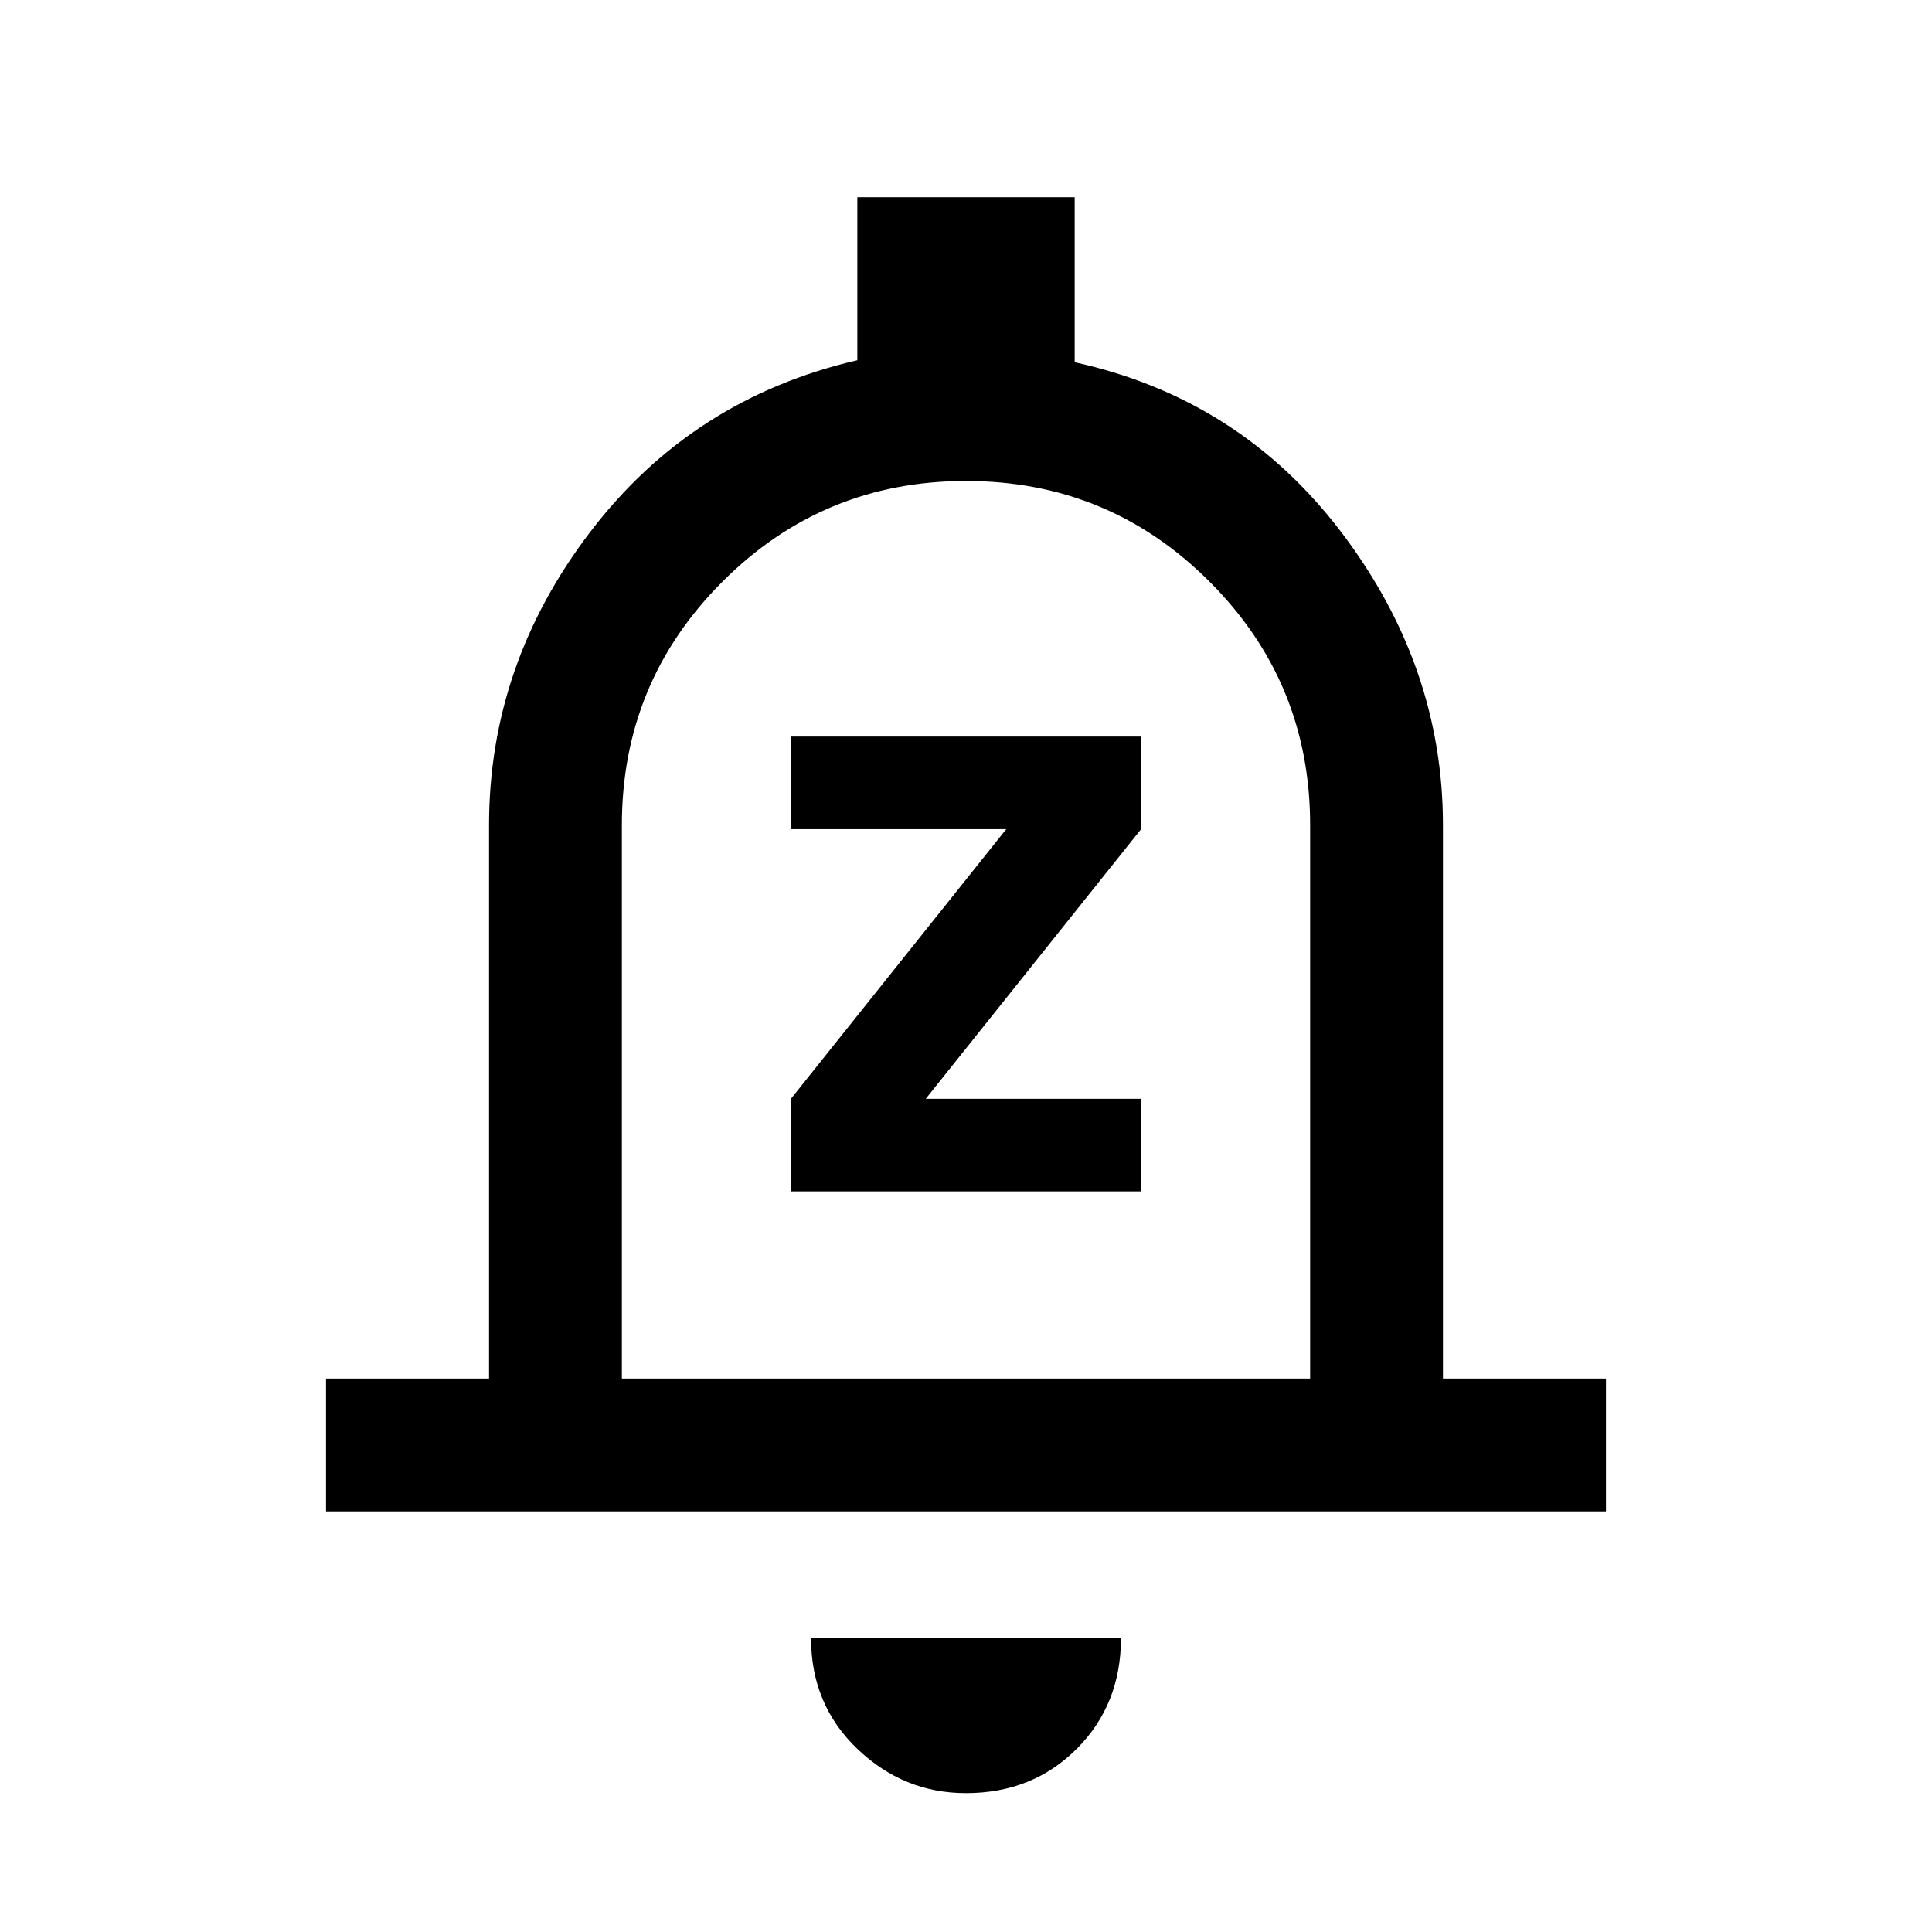 <svg xmlns="http://www.w3.org/2000/svg" height="24" width="24"><path d="M9.825 14.8h4.35v-1.15H11.5l2.675-3.35V9.15h-4.35v1.15H12.5l-2.675 3.35ZM4.05 18.775v-1.65h2.025V10.25q0-2 1.263-3.65Q8.6 4.95 10.65 4.475V2.45h2.7V4.5q2.05.45 3.313 2.112 1.262 1.663 1.262 3.638v6.875h2.025v1.65ZM12 11.55Zm0 10.725q-.775 0-1.35-.55-.575-.55-.575-1.375h3.85q0 .825-.55 1.375t-1.375.55Zm-4.275-5.15h8.55V10.25q0-1.775-1.25-3.025T12 5.975q-1.775 0-3.025 1.25t-1.25 3.025Z"/></svg>